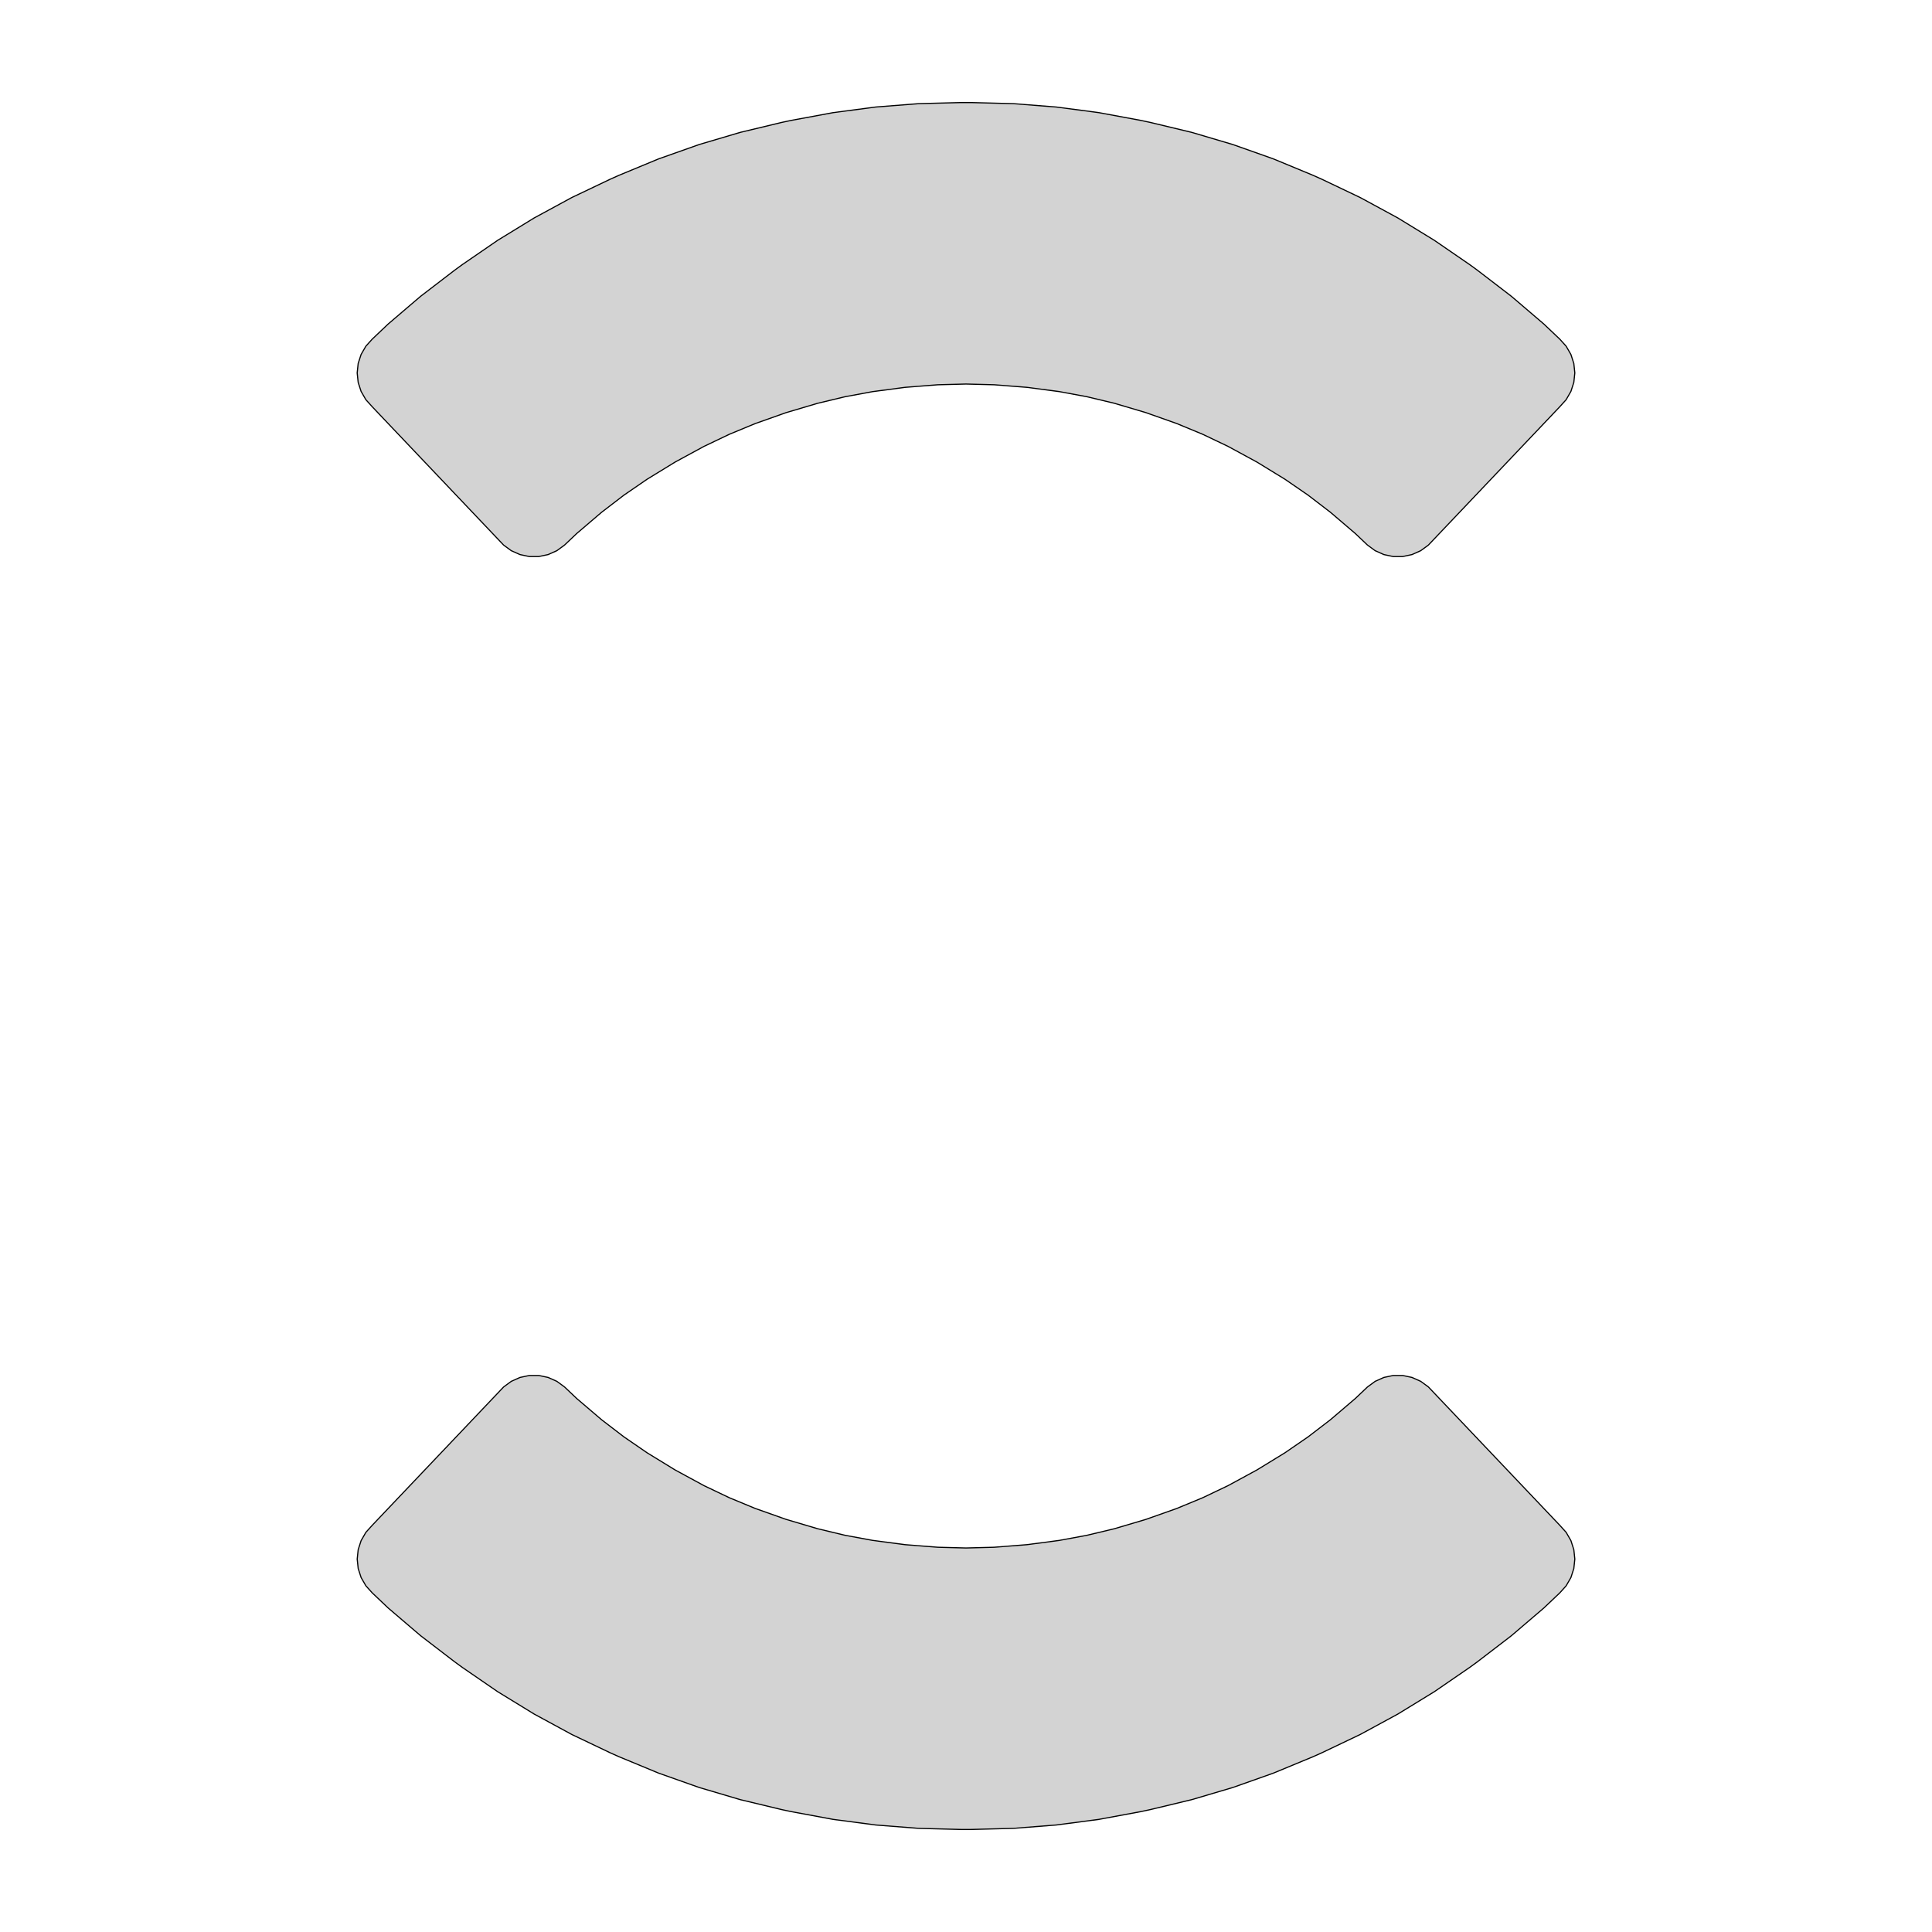 <?xml version="1.0" encoding="UTF-8" standalone="no"?>
<svg
   xmlns:dc="http://purl.org/dc/elements/1.1/"
   xmlns:cc="http://creativecommons.org/ns#"
   xmlns:rdf="http://www.w3.org/1999/02/22-rdf-syntax-ns#"
   xmlns:svg="http://www.w3.org/2000/svg"
   xmlns="http://www.w3.org/2000/svg"
   xmlns:sodipodi="http://sodipodi.sourceforge.net/DTD/sodipodi-0.dtd"
   xmlns:inkscape="http://www.inkscape.org/namespaces/inkscape"
   width="85mm"
   height="85mm"
   viewBox="-27 -38 85 85"
   version="1.1"
   id="svg6"
   sodipodi:docname="888_4045_stator_Cu_electrodes.svg"
   inkscape:version="0.92.5 (2060ec1f9f, 2020-04-08)">
  <defs
     id="defs10" />
  <sodipodi:namedview
     pagecolor="#ffffff"
     bordercolor="#666666"
     borderopacity="1"
     objecttolerance="10"
     gridtolerance="10"
     guidetolerance="10"
     inkscape:pageopacity="0"
     inkscape:pageshadow="2"
     inkscape:window-width="1848"
     inkscape:window-height="1016"
     id="namedview8"
     showgrid="false"
     inkscape:zoom="0.82160088"
     inkscape:cx="102.04724"
     inkscape:cy="143.62205"
     inkscape:window-x="72"
     inkscape:window-y="27"
     inkscape:window-maximized="1"
     inkscape:current-layer="svg6" />
  <title
     id="title2">OpenSCAD Model</title>
  <path
     d="m -2.885,-13.601 0.382,-0.17 0.338,-0.246 0.535,-0.508 1.099,-0.938 0.981,-0.752 1.019,-0.7 1.232,-0.755 1.27,-0.69 1.115,-0.532 1.142,-0.473 1.362,-0.482 1.385,-0.41 1.202,-0.288 1.215,-0.225 1.433,-0.189 1.441,-0.113 1.235,-0.032 1.235,0.032 1.441,0.113 1.433,0.189 1.215,0.225 1.202,0.288 1.385,0.41 1.362,0.482 1.142,0.473 1.115,0.532 1.27,0.69 1.232,0.755 1.018,0.7 0.981,0.752 1.099,0.938 0.535,0.508 0.338,0.246 0.382,0.17 0.409,0.087 h 0.418 l 0.409,-0.087 0.382,-0.17 0.338,-0.246 0.482,-0.508 0.891,-0.938 0.836,-0.88 0.777,-0.818 0.717,-0.755 0.655,-0.69 0.591,-0.622 0.525,-0.553 0.308,-0.324 0.28,-0.311 0.209,-0.362 0.129,-0.398 0.044,-0.416 -0.044,-0.416 -0.129,-0.398 -0.209,-0.362 -0.28,-0.311 -0.167,-0.158 -0.432,-0.41 -0.099,-0.094 -0.285,-0.244 -0.308,-0.263 -0.221,-0.189 -0.133,-0.113 -0.044,-0.038 -0.442,-0.377 -1.495,-1.147 -0.338,-0.246 -1.553,-1.067 -1.607,-0.985 -1.656,-0.899 -1.701,-0.811 -0.382,-0.17 -1.741,-0.721 -1.777,-0.629 -1.807,-0.535 -1.833,-0.44 -0.409,-0.087 -1.853,-0.343 -1.869,-0.246 -1.879,-0.148 -1.884,-0.049 h -0.418 l -1.884,0.049 -1.879,0.148 -1.869,0.246 -1.853,0.343 -0.409,0.087 -1.833,0.44 -1.807,0.535 -1.777,0.629 -1.741,0.721 -0.382,0.17 -1.701,0.811 -1.656,0.899 -1.607,0.985 -1.553,1.067 -0.338,0.246 -1.495,1.147 -0.442,0.377 -0.044,0.038 -0.133,0.113 -0.221,0.189 -0.308,0.263 -0.285,0.244 -0.099,0.094 -0.432,0.41 -0.167,0.158 -0.28,0.311 -0.209,0.362 -0.129,0.398 -0.044,0.416 0.044,0.416 0.129,0.398 0.209,0.362 0.28,0.311 0.308,0.324 0.525,0.553 0.591,0.622 0.655,0.69 0.717,0.755 0.777,0.818 0.836,0.88 0.891,0.938 0.482,0.508 0.338,0.246 0.382,0.17 0.409,0.087 h 0.418 z m 20.478,56.041 1.879,-0.148 1.869,-0.246 1.853,-0.343 0.409,-0.087 1.833,-0.44 1.807,-0.535 1.777,-0.629 1.741,-0.721 0.382,-0.17 1.701,-0.811 1.656,-0.899 1.607,-0.985 1.553,-1.067 0.338,-0.246 1.495,-1.147 0.442,-0.377 0.044,-0.038 0.133,-0.113 0.221,-0.189 0.308,-0.263 0.285,-0.244 0.099,-0.094 0.432,-0.41 0.167,-0.158 0.28,-0.311 0.209,-0.362 0.129,-0.398 0.044,-0.416 -0.044,-0.416 -0.129,-0.398 -0.209,-0.362 -0.28,-0.311 -0.308,-0.324 -0.525,-0.553 -0.591,-0.622 -0.655,-0.69 -0.717,-0.755 -0.777,-0.818 -0.836,-0.88 -0.891,-0.938 -0.482,-0.508 -0.338,-0.246 -0.382,-0.17 -0.409,-0.087 h -0.418 l -0.409,0.087 -0.382,0.17 -0.338,0.246 -0.535,0.508 -1.099,0.938 -0.981,0.752 -1.018,0.7 -1.232,0.755 -1.27,0.69 -1.115,0.532 -1.142,0.473 -1.362,0.482 -1.385,0.41 -1.202,0.288 -1.215,0.225 -1.433,0.189 -1.441,0.113 -1.235,0.032 -1.235,-0.032 -1.441,-0.113 -1.433,-0.189 -1.215,-0.225 -1.202,-0.288 -1.385,-0.41 -1.362,-0.482 -1.142,-0.473 -1.115,-0.532 -1.27,-0.69 -1.232,-0.755 -1.019,-0.7 -0.981,-0.752 -1.099,-0.938 -0.535,-0.508 -0.338,-0.246 -0.382,-0.17 -0.409,-0.087 h -0.418 l -0.409,0.087 -0.382,0.17 -0.338,0.246 -0.482,0.508 -0.891,0.938 -0.836,0.88 -0.777,0.818 -0.717,0.755 -0.655,0.69 -0.591,0.622 -0.525,0.553 -0.308,0.324 -0.28,0.311 -0.209,0.362 -0.129,0.398 -0.044,0.416 0.044,0.416 0.129,0.398 0.209,0.362 0.28,0.311 0.167,0.158 0.432,0.41 0.099,0.094 0.285,0.244 0.308,0.263 0.221,0.189 0.133,0.113 0.044,0.038 0.442,0.377 1.495,1.147 0.338,0.246 1.553,1.067 1.607,0.985 1.656,0.899 1.701,0.811 0.382,0.17 1.741,0.721 1.777,0.629 1.807,0.535 1.833,0.44 0.409,0.087 1.853,0.343 1.869,0.246 1.879,0.148 1.884,0.049 h 0.418 z"
     id="path4"
     style="fill:#d3d3d3;stroke:#000000;stroke-width:0.05;stroke-miterlimit:4;stroke-dasharray:none"
     inkscape:connector-curvature="0" />
</svg>
